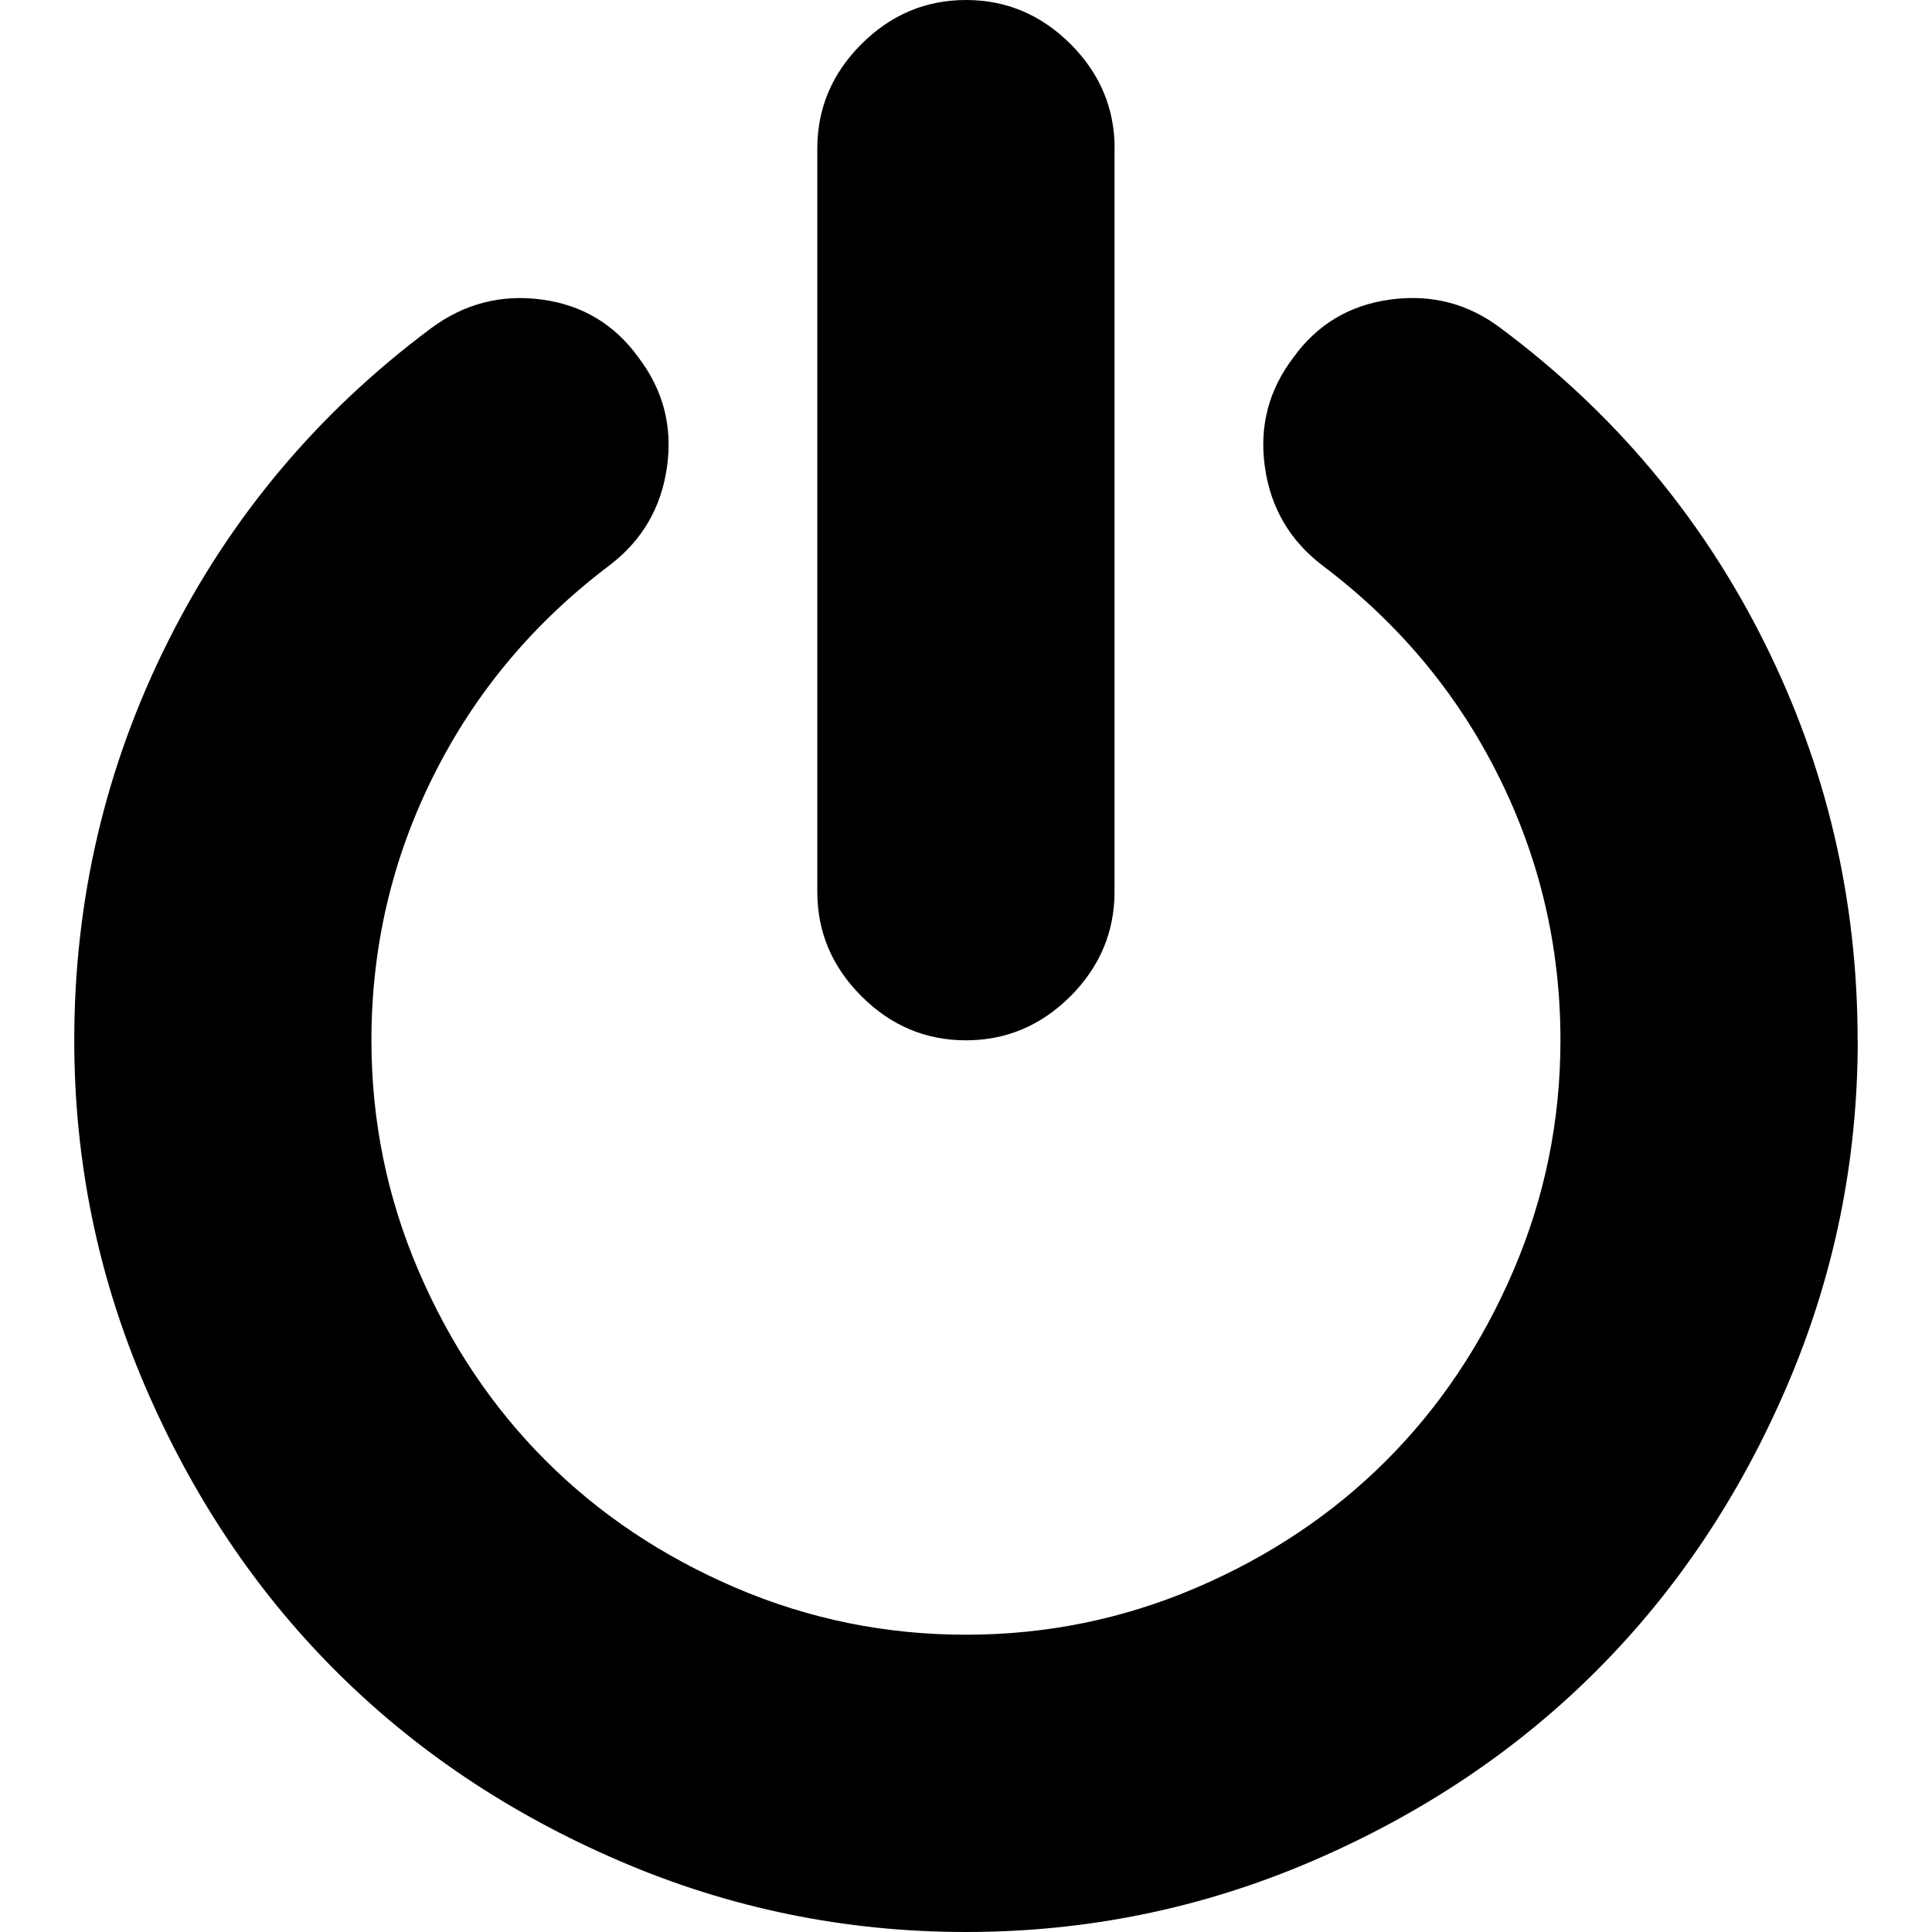 <svg xmlns="http://www.w3.org/2000/svg" width="32" height="32"><path d="M30.77 17.23q0 3-1.174 5.732-1.173 2.73-3.154 4.711-1.98 1.98-4.711 3.154Q19 32 16 32t-5.73-1.173q-2.732-1.173-4.712-3.154-1.981-1.98-3.154-4.711Q1.23 20.23 1.23 17.23q0-3.5 1.548-6.596 1.548-3.097 4.356-5.193.826-.615 1.836-.48 1.01.134 1.606.961.615.808.471 1.817-.144 1.01-.952 1.625-1.885 1.423-2.913 3.481-1.03 2.058-1.03 4.385 0 2 .78 3.817.779 1.817 2.105 3.144 1.327 1.327 3.145 2.106 1.817.779 3.817.779t3.817-.779q1.818-.779 3.145-2.106 1.326-1.327 2.105-3.144.78-1.817.78-3.817 0-2.327-1.03-4.385-1.028-2.058-2.913-3.48-.808-.616-.952-1.626-.144-1.01.471-1.817.596-.827 1.615-.962 1.02-.134 1.827.481 2.808 2.096 4.356 5.193 1.548 3.096 1.548 6.596zM18.46 2.463v12.307q0 1-.73 1.731-.731.73-1.731.73t-1.73-.73q-.732-.73-.732-1.73V2.461q0-1 .731-1.731Q15 0 16 0 17 0 17.732.73q.73.731.73 1.732z"/></svg>